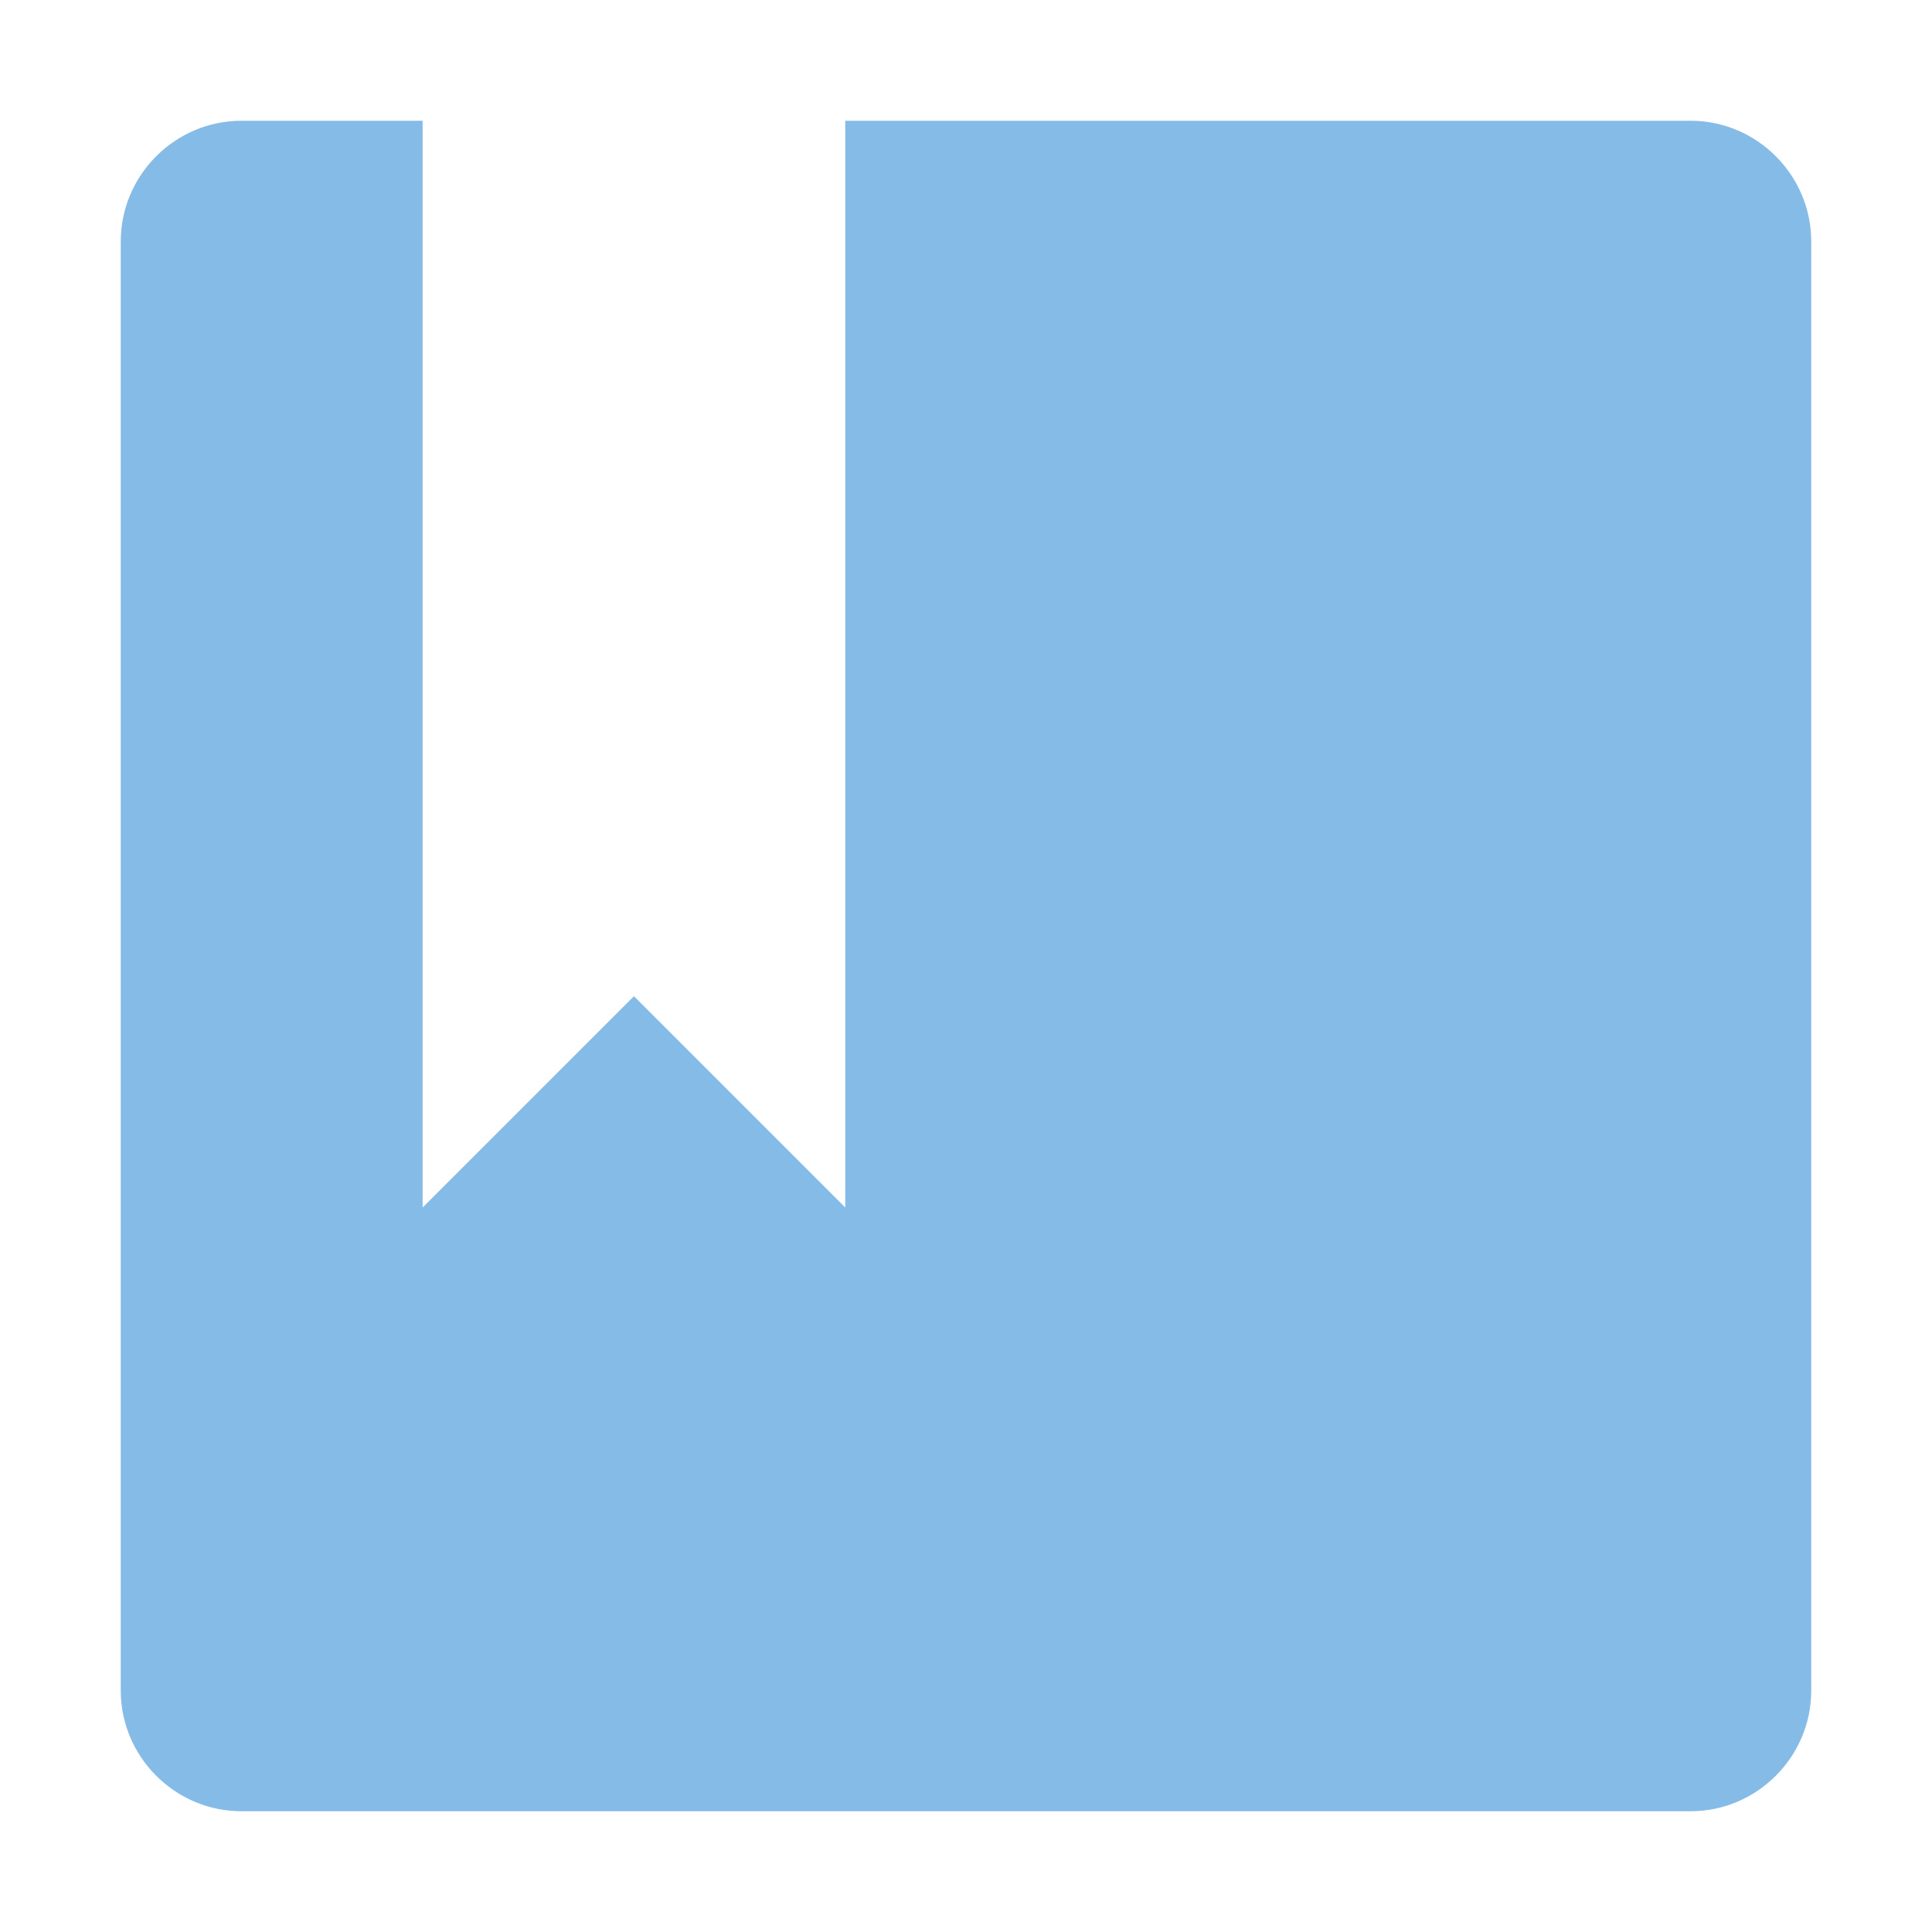 <?xml version="1.0" encoding="utf-8"?>
<!-- Generator: Adobe Illustrator 22.1.0, SVG Export Plug-In . SVG Version: 6.00 Build 0)  -->
<svg version="1.1" id="raf-icon-favorite-default-bookmark"
	 xmlns="http://www.w3.org/2000/svg" xmlns:xlink="http://www.w3.org/1999/xlink" x="0px" y="0px" viewBox="0 0 32 32"
	 style="enable-background:new 0 0 32 32;" xml:space="preserve">
<style type="text/css">
	.st0{fill:#85BBE7;}
</style>
<path class="st0" d="M28,2H14v14v4l-3.5-3.5L7,20V2H4C2.9,2,2,2.9,2,4v24c0,1.1,0.9,2,2,2h12h4.5H28c1.1,0,2-0.9,2-2v-5.3V16V4
	C30,2.9,29.1,2,28,2z"/>
</svg>
